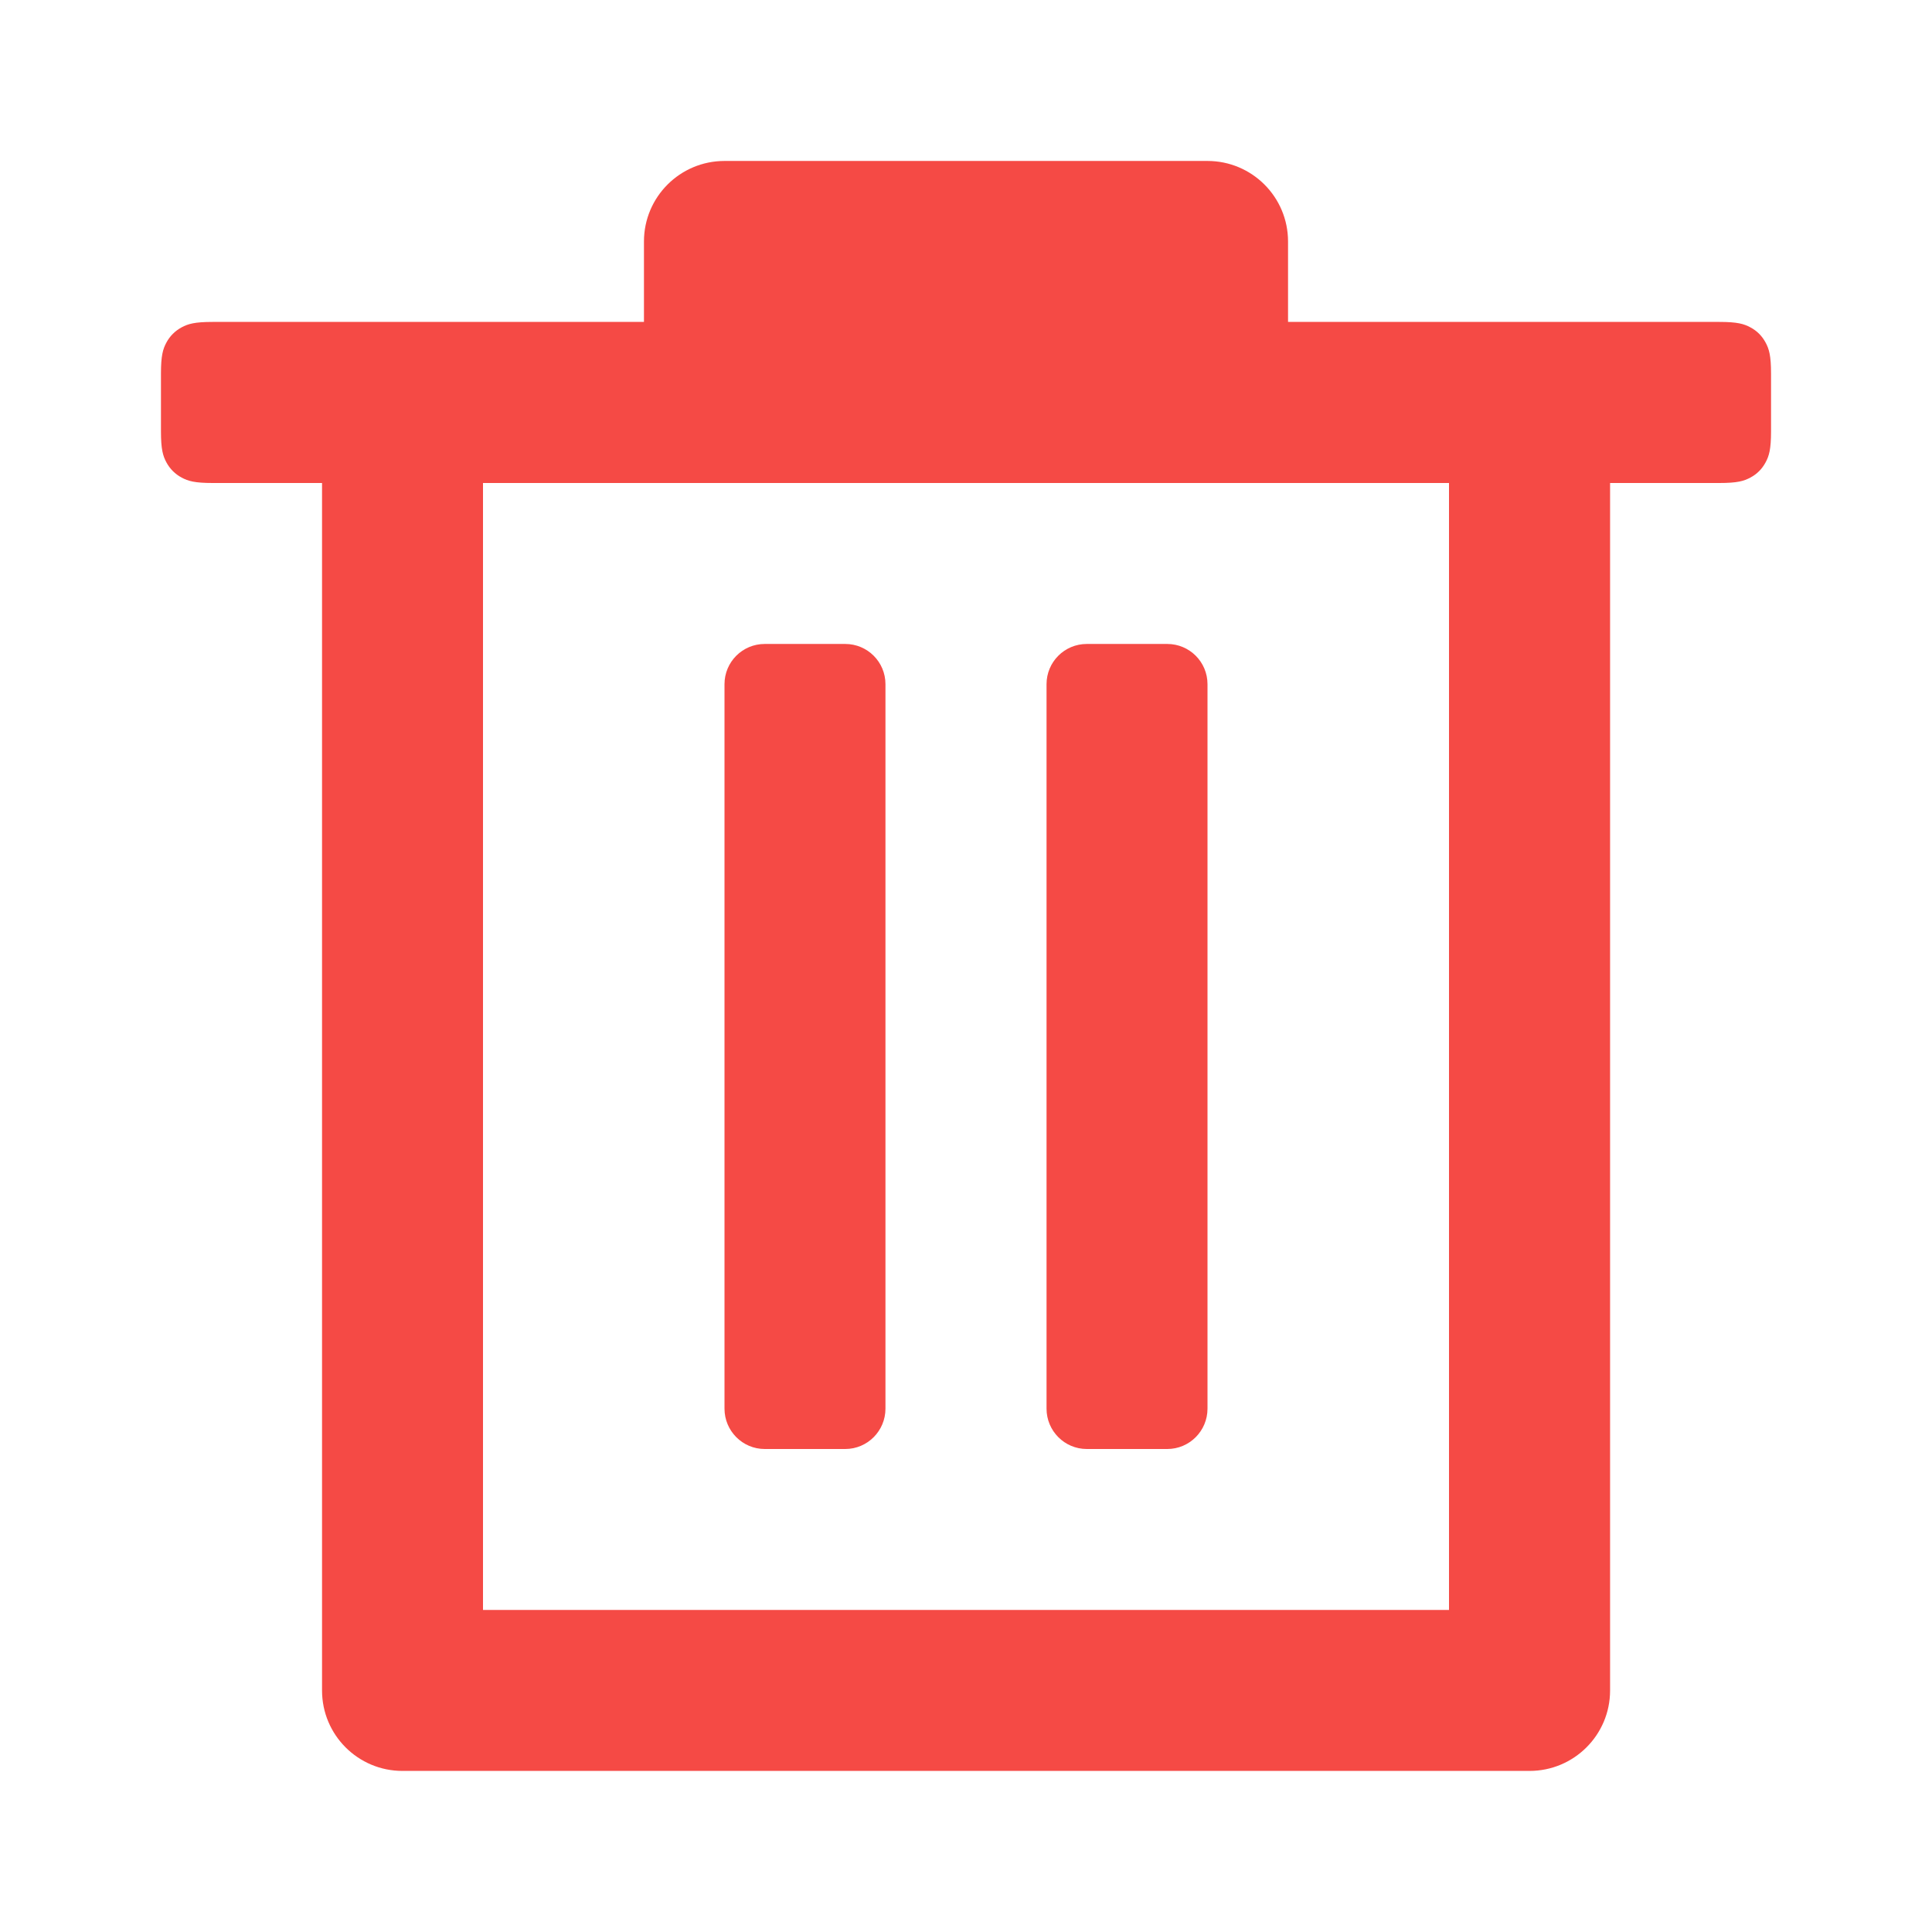 <svg width="16" height="16" viewBox="0 0 16 16" fill="none" xmlns="http://www.w3.org/2000/svg">
  <path d="M5.333 2.666V2C5.333 1.631 5.632 1.333 6 1.333H10C10.368 1.333 10.667 1.631 10.667 2V2.666H14.239C14.388 2.666 14.442 2.682 14.496 2.711C14.551 2.74 14.593 2.783 14.622 2.837C14.651 2.891 14.667 2.945 14.667 3.094V3.572C14.667 3.721 14.651 3.775 14.622 3.829C14.593 3.883 14.551 3.926 14.496 3.955C14.442 3.984 14.388 4 14.239 4H13.334V14C13.334 14.368 13.035 14.666 12.667 14.666H3.333C2.965 14.666 2.667 14.368 2.667 14V4H1.761C1.612 4 1.558 3.984 1.504 3.955C1.45 3.926 1.407 3.883 1.378 3.829C1.349 3.775 1.333 3.721 1.333 3.572V3.094C1.333 2.945 1.349 2.891 1.378 2.837C1.407 2.783 1.45 2.74 1.504 2.711C1.558 2.682 1.612 2.666 1.761 2.666H5.333ZM4 4V13.333H12V4H4ZM6.333 5.333H7C7.184 5.333 7.333 5.482 7.333 5.666V11.666C7.333 11.85 7.184 12 7 12H6.333C6.149 12 6 11.85 6 11.666V5.666C6 5.482 6.149 5.333 6.333 5.333ZM9 5.333H9.667C9.851 5.333 10 5.482 10 5.666V11.666C10 11.85 9.851 12 9.667 12H9C8.816 12 8.667 11.85 8.667 11.666V5.666C8.667 5.482 8.816 5.333 9 5.333Z" fill="#F54A45"/>
</svg>

